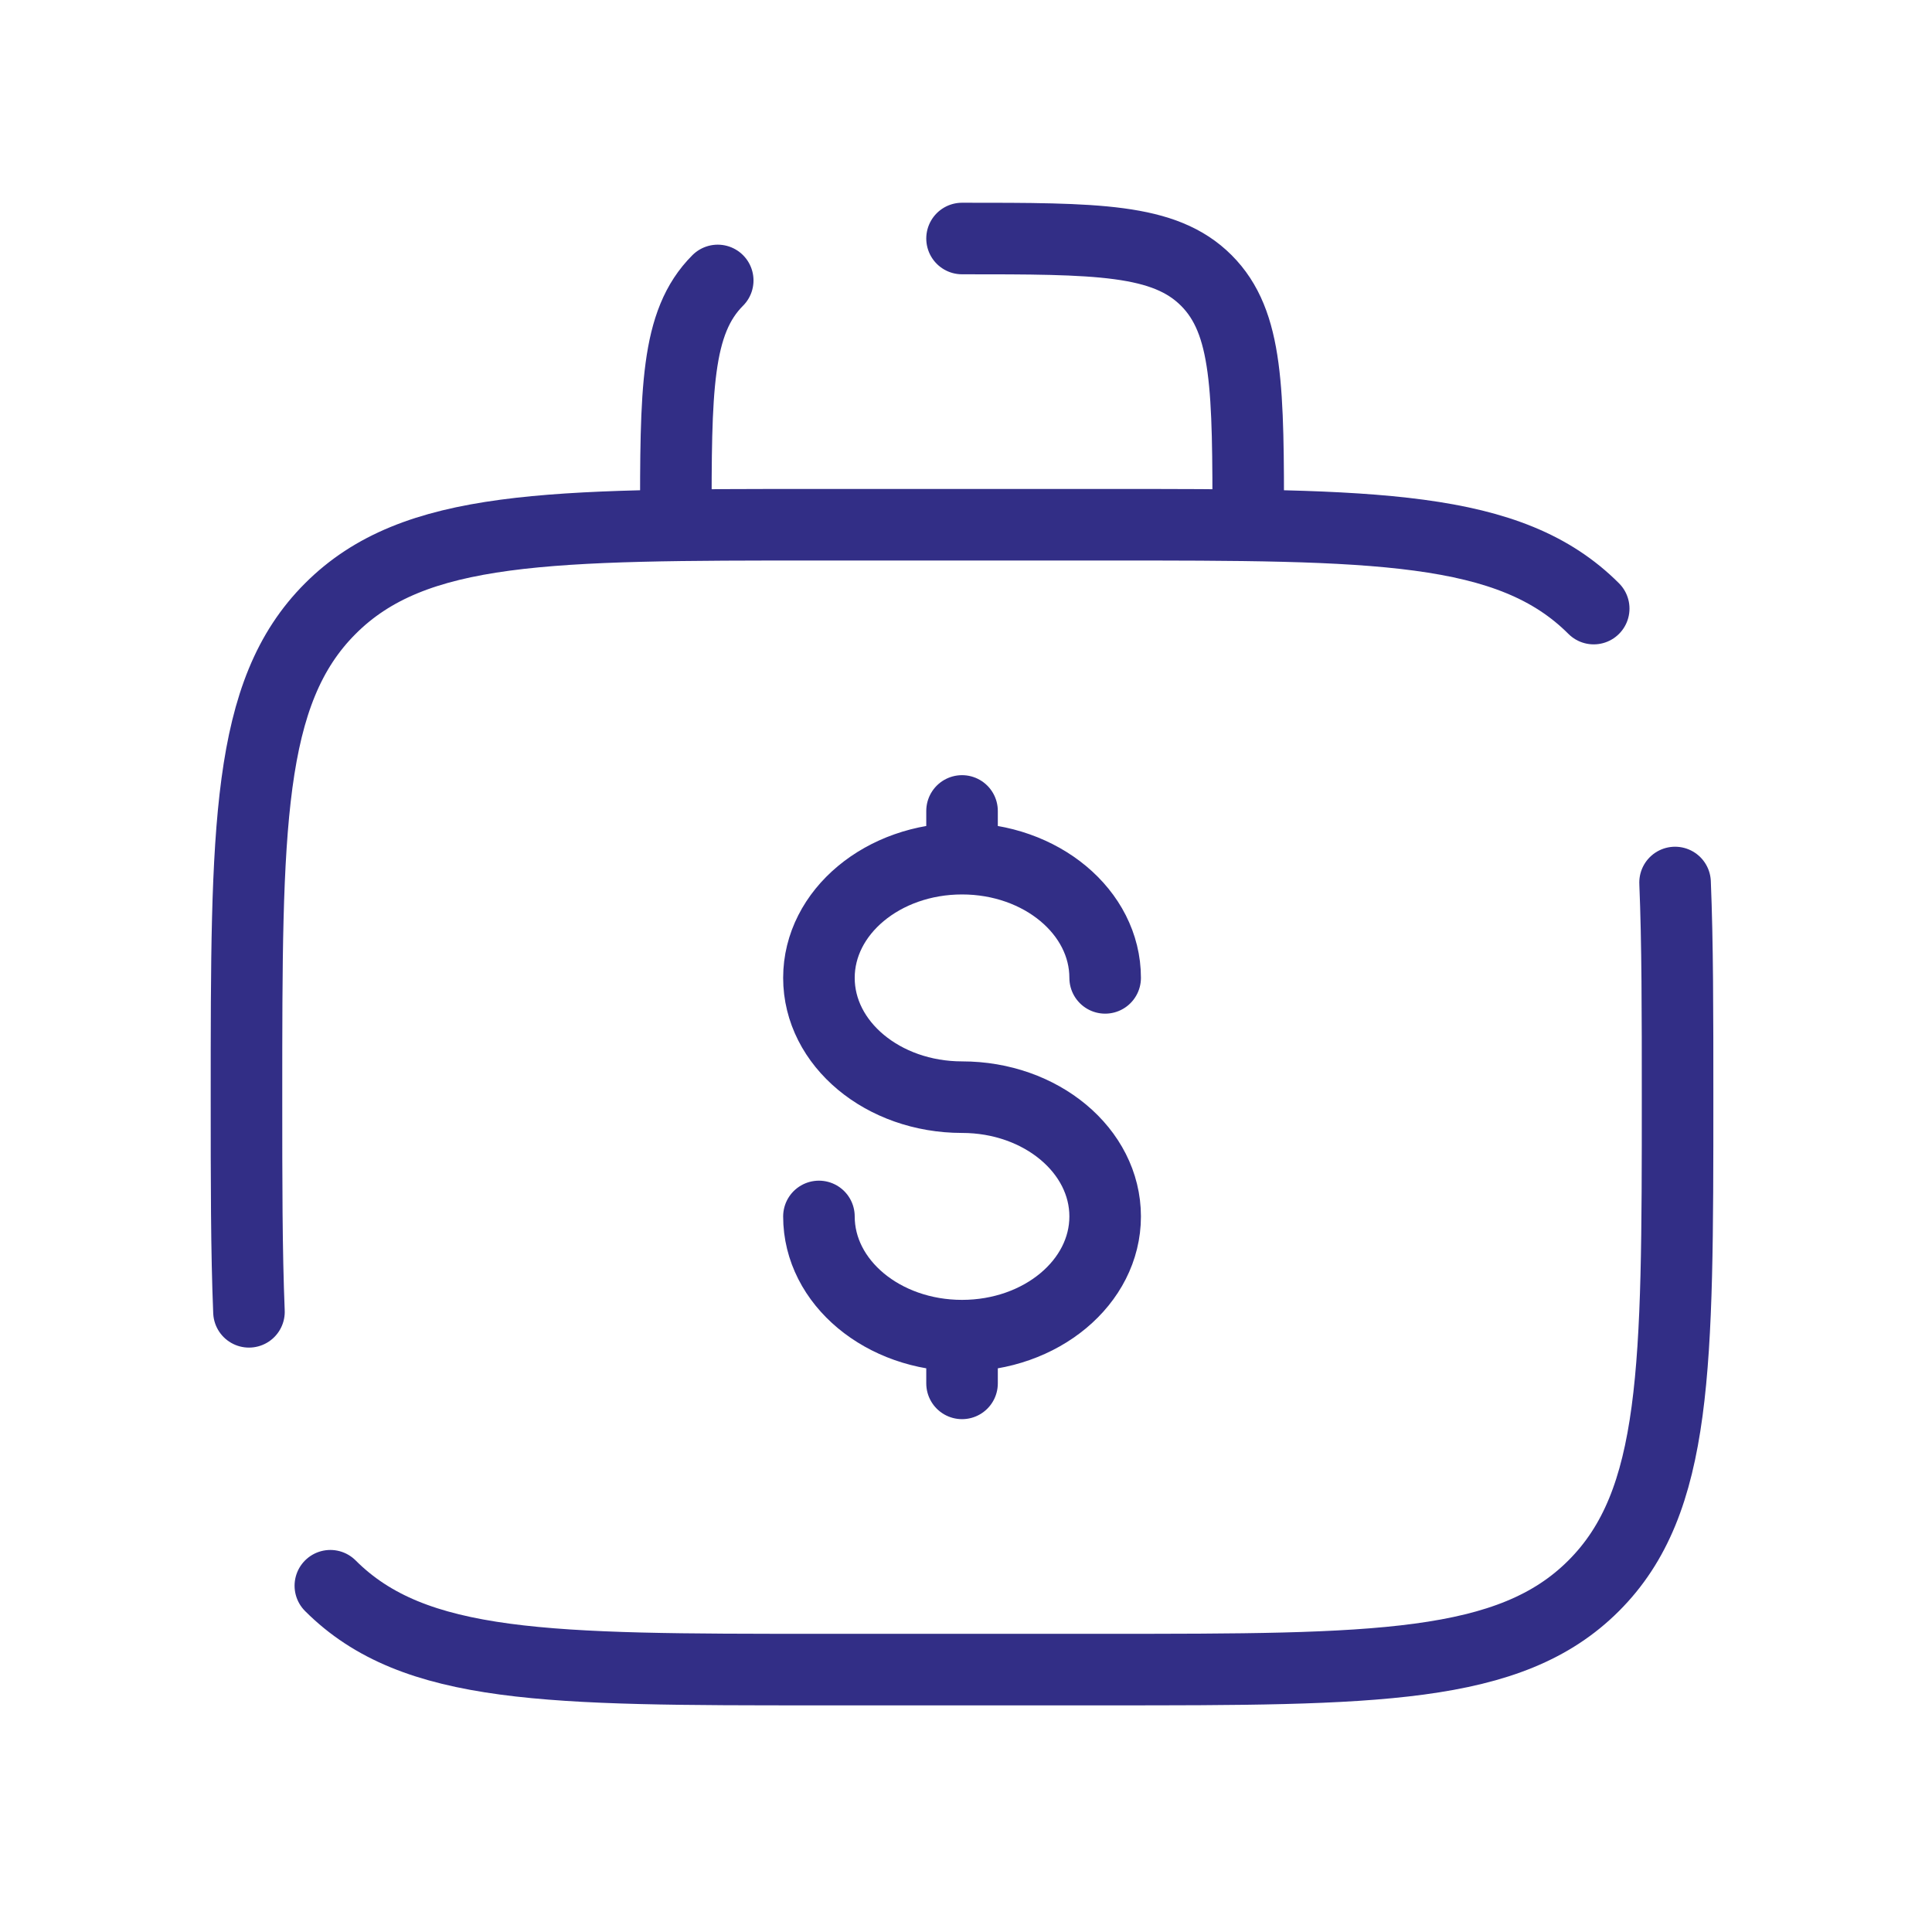 <svg width="81" height="80" viewBox="0 0 81 80" fill="none" xmlns="http://www.w3.org/2000/svg">
<path d="M13.85 66.484C17.363 70 23.02 70 34.334 70H46.333C57.646 70 63.304 70 66.817 66.484C70.333 62.971 70.333 57.313 70.333 46C70.333 42.49 70.333 39.526 70.228 37M66.817 25.516C63.304 22 57.646 22 46.333 22H34.334C23.02 22 17.363 22 13.85 25.516C10.334 29.029 10.334 34.687 10.334 46C10.334 49.51 10.334 52.474 10.438 55M40.334 10C45.991 10 48.817 10 50.575 11.758C52.333 13.516 52.333 16.342 52.333 22M30.091 11.758C28.334 13.516 28.334 16.342 28.334 22" stroke="#322E86" stroke-width="3" stroke-linecap="round"/>
<path d="M40.334 55.999C43.648 55.999 46.334 53.761 46.334 51.001C46.334 48.241 43.648 46 40.334 46C37.019 46 34.334 43.762 34.334 40.999C34.334 38.239 37.019 36.001 40.334 36.001M40.334 55.999C37.019 55.999 34.334 53.761 34.334 51.001M40.334 55.999V58M40.334 36.001V34M40.334 36.001C43.648 36.001 46.334 38.239 46.334 40.999" stroke="#322E86" stroke-width="3" stroke-linecap="round"/>
</svg>
